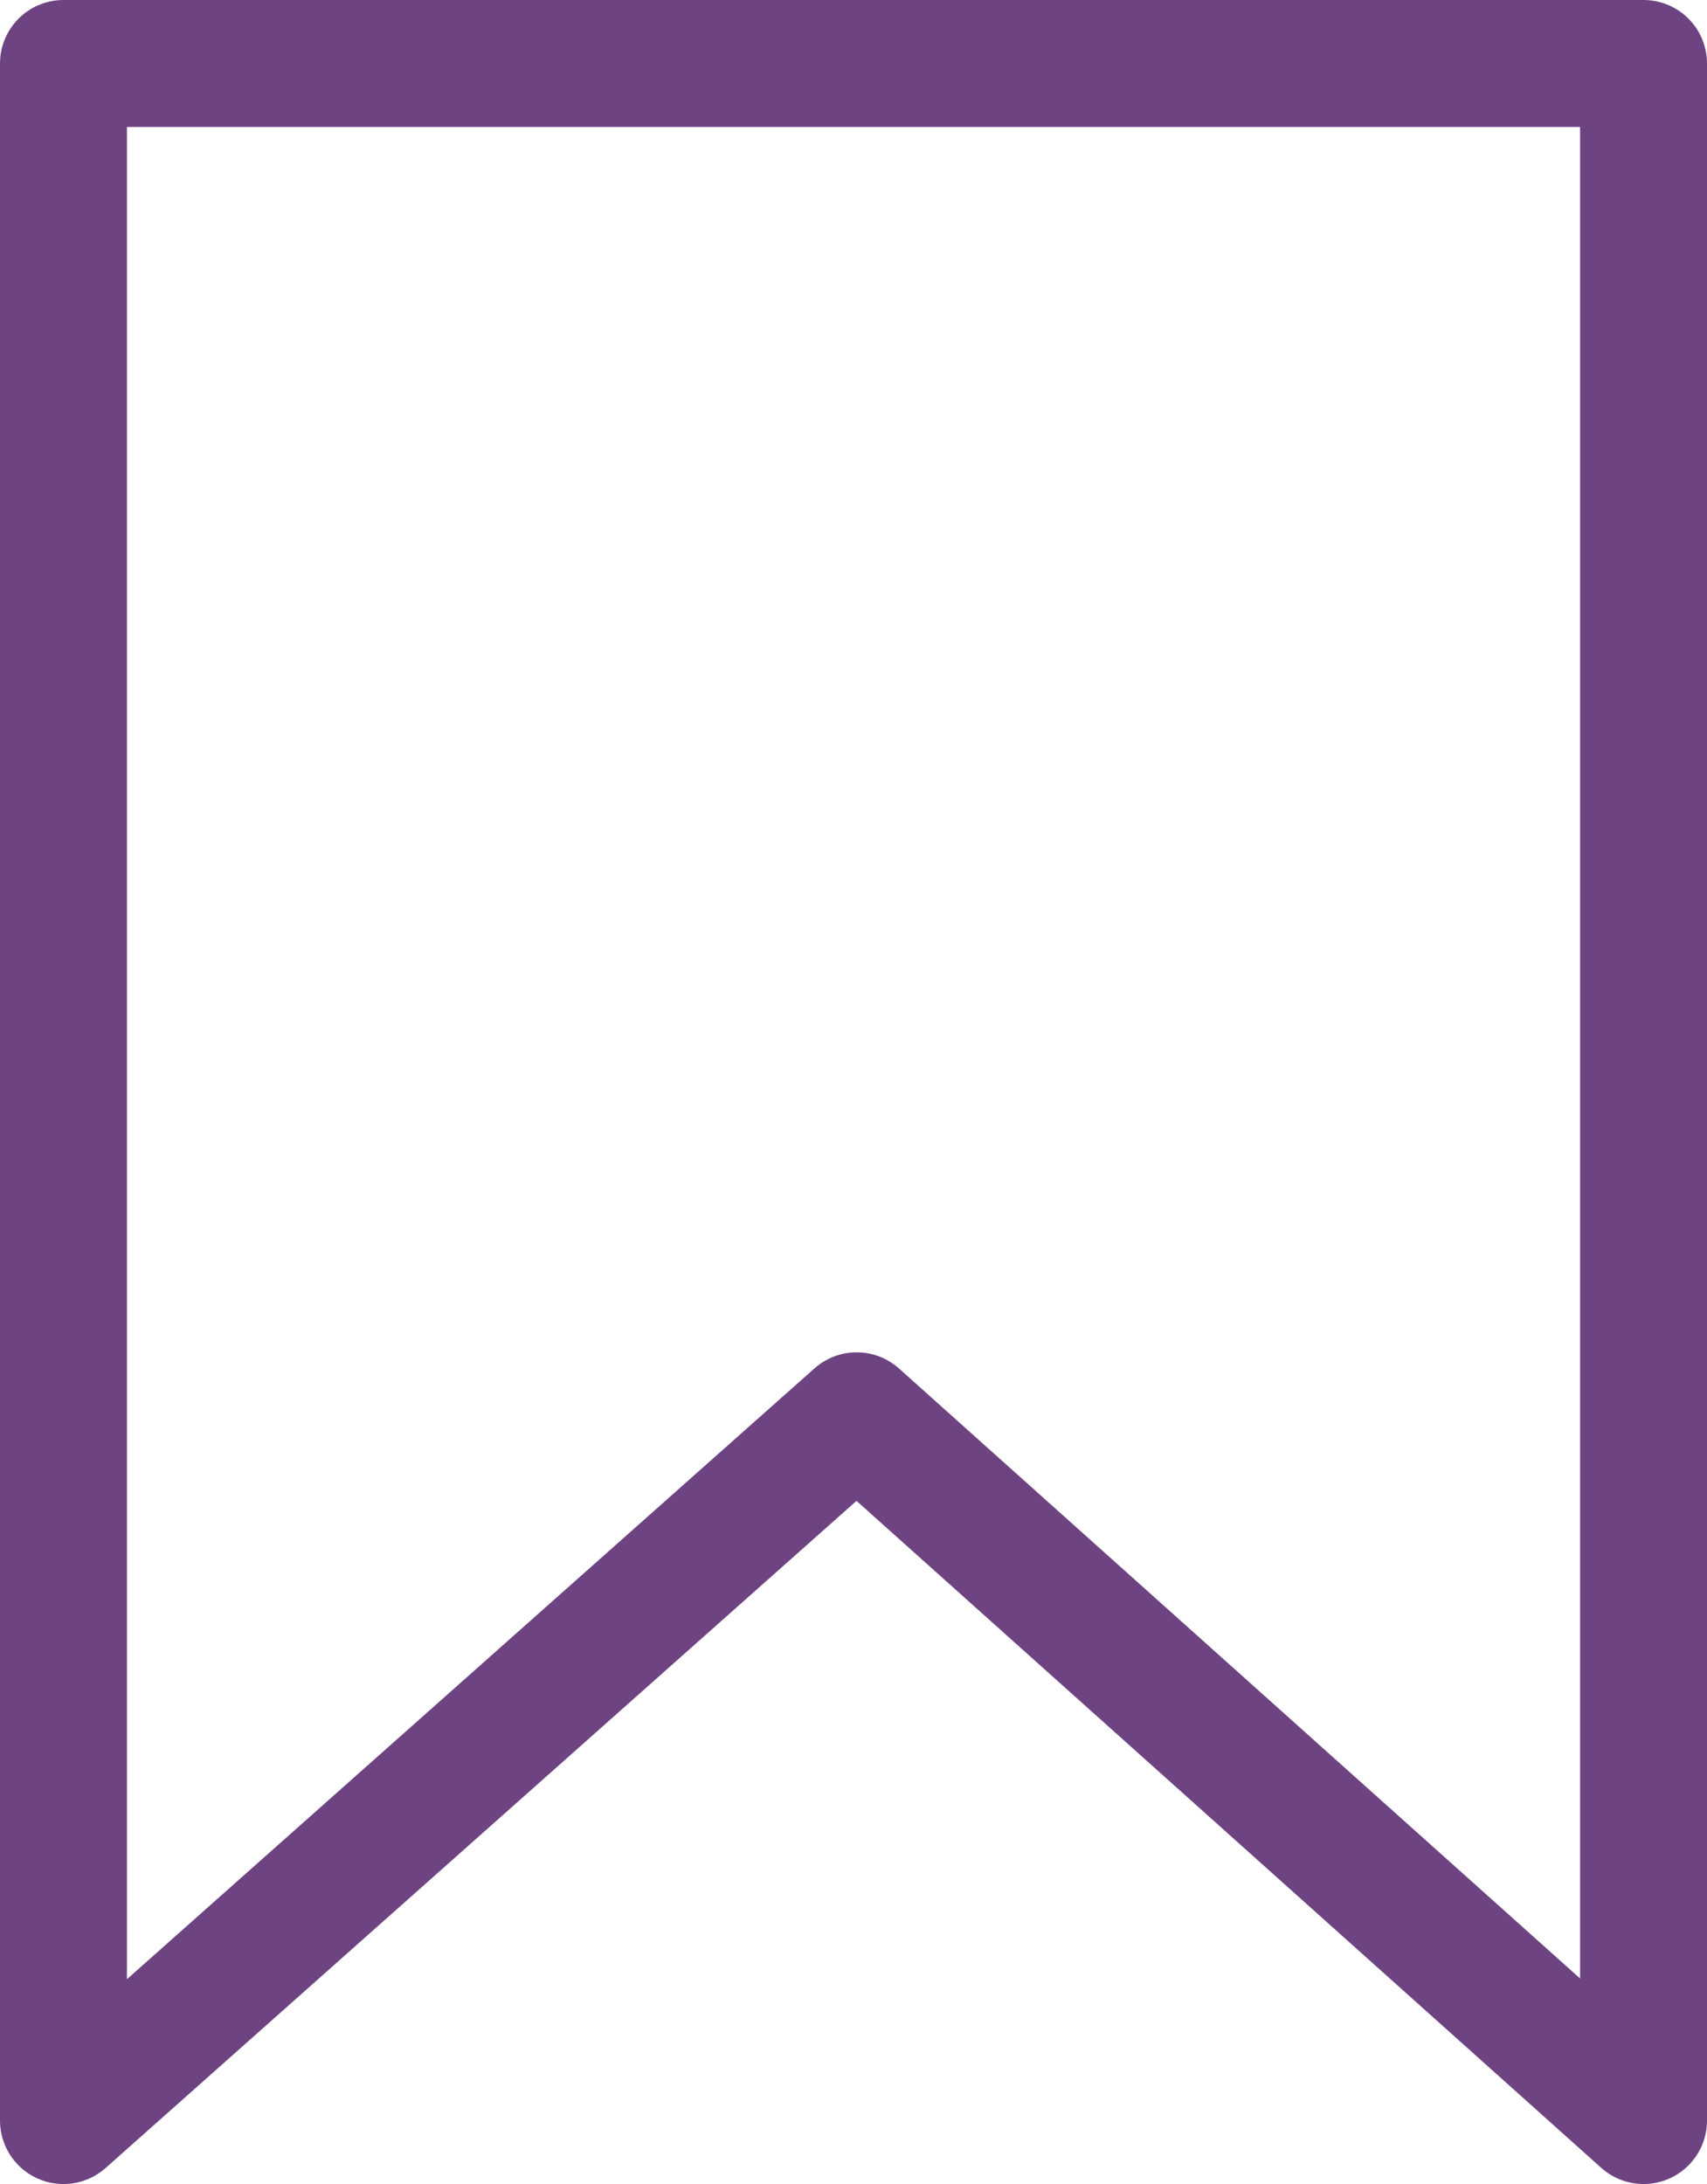 <?xml version="1.0" encoding="utf-8"?>
<!-- Generator: Adobe Illustrator 21.1.0, SVG Export Plug-In . SVG Version: 6.00 Build 0)  -->
<svg version="1.1" id="Layer_1" xmlns="http://www.w3.org/2000/svg" xmlns:xlink="http://www.w3.org/1999/xlink" x="0px" y="0px"
	 viewBox="0 0 26.9 34.4" style="enable-background:new 0 0 26.9 34.4;" xml:space="preserve">
<style type="text/css">
	
		.st0{clip-path:url(#SVGID_2_);fill:none;stroke:#6D4382;stroke-width:2;stroke-linecap:round;stroke-linejoin:round;stroke-miterlimit:10;}
</style>
<g>
	<defs>
		<rect id="SVGID_1_" y="0" width="26.9" height="34.4"/>
	</defs>
	<clipPath id="SVGID_2_">
		<use xlink:href="#SVGID_1_"  style="overflow:visible;"/>
	</clipPath>
	<polygon class="st0" points="25.9,33.4 13.5,22.3 1,33.4 1,1 25.9,1 	"/>
</g>
</svg>
